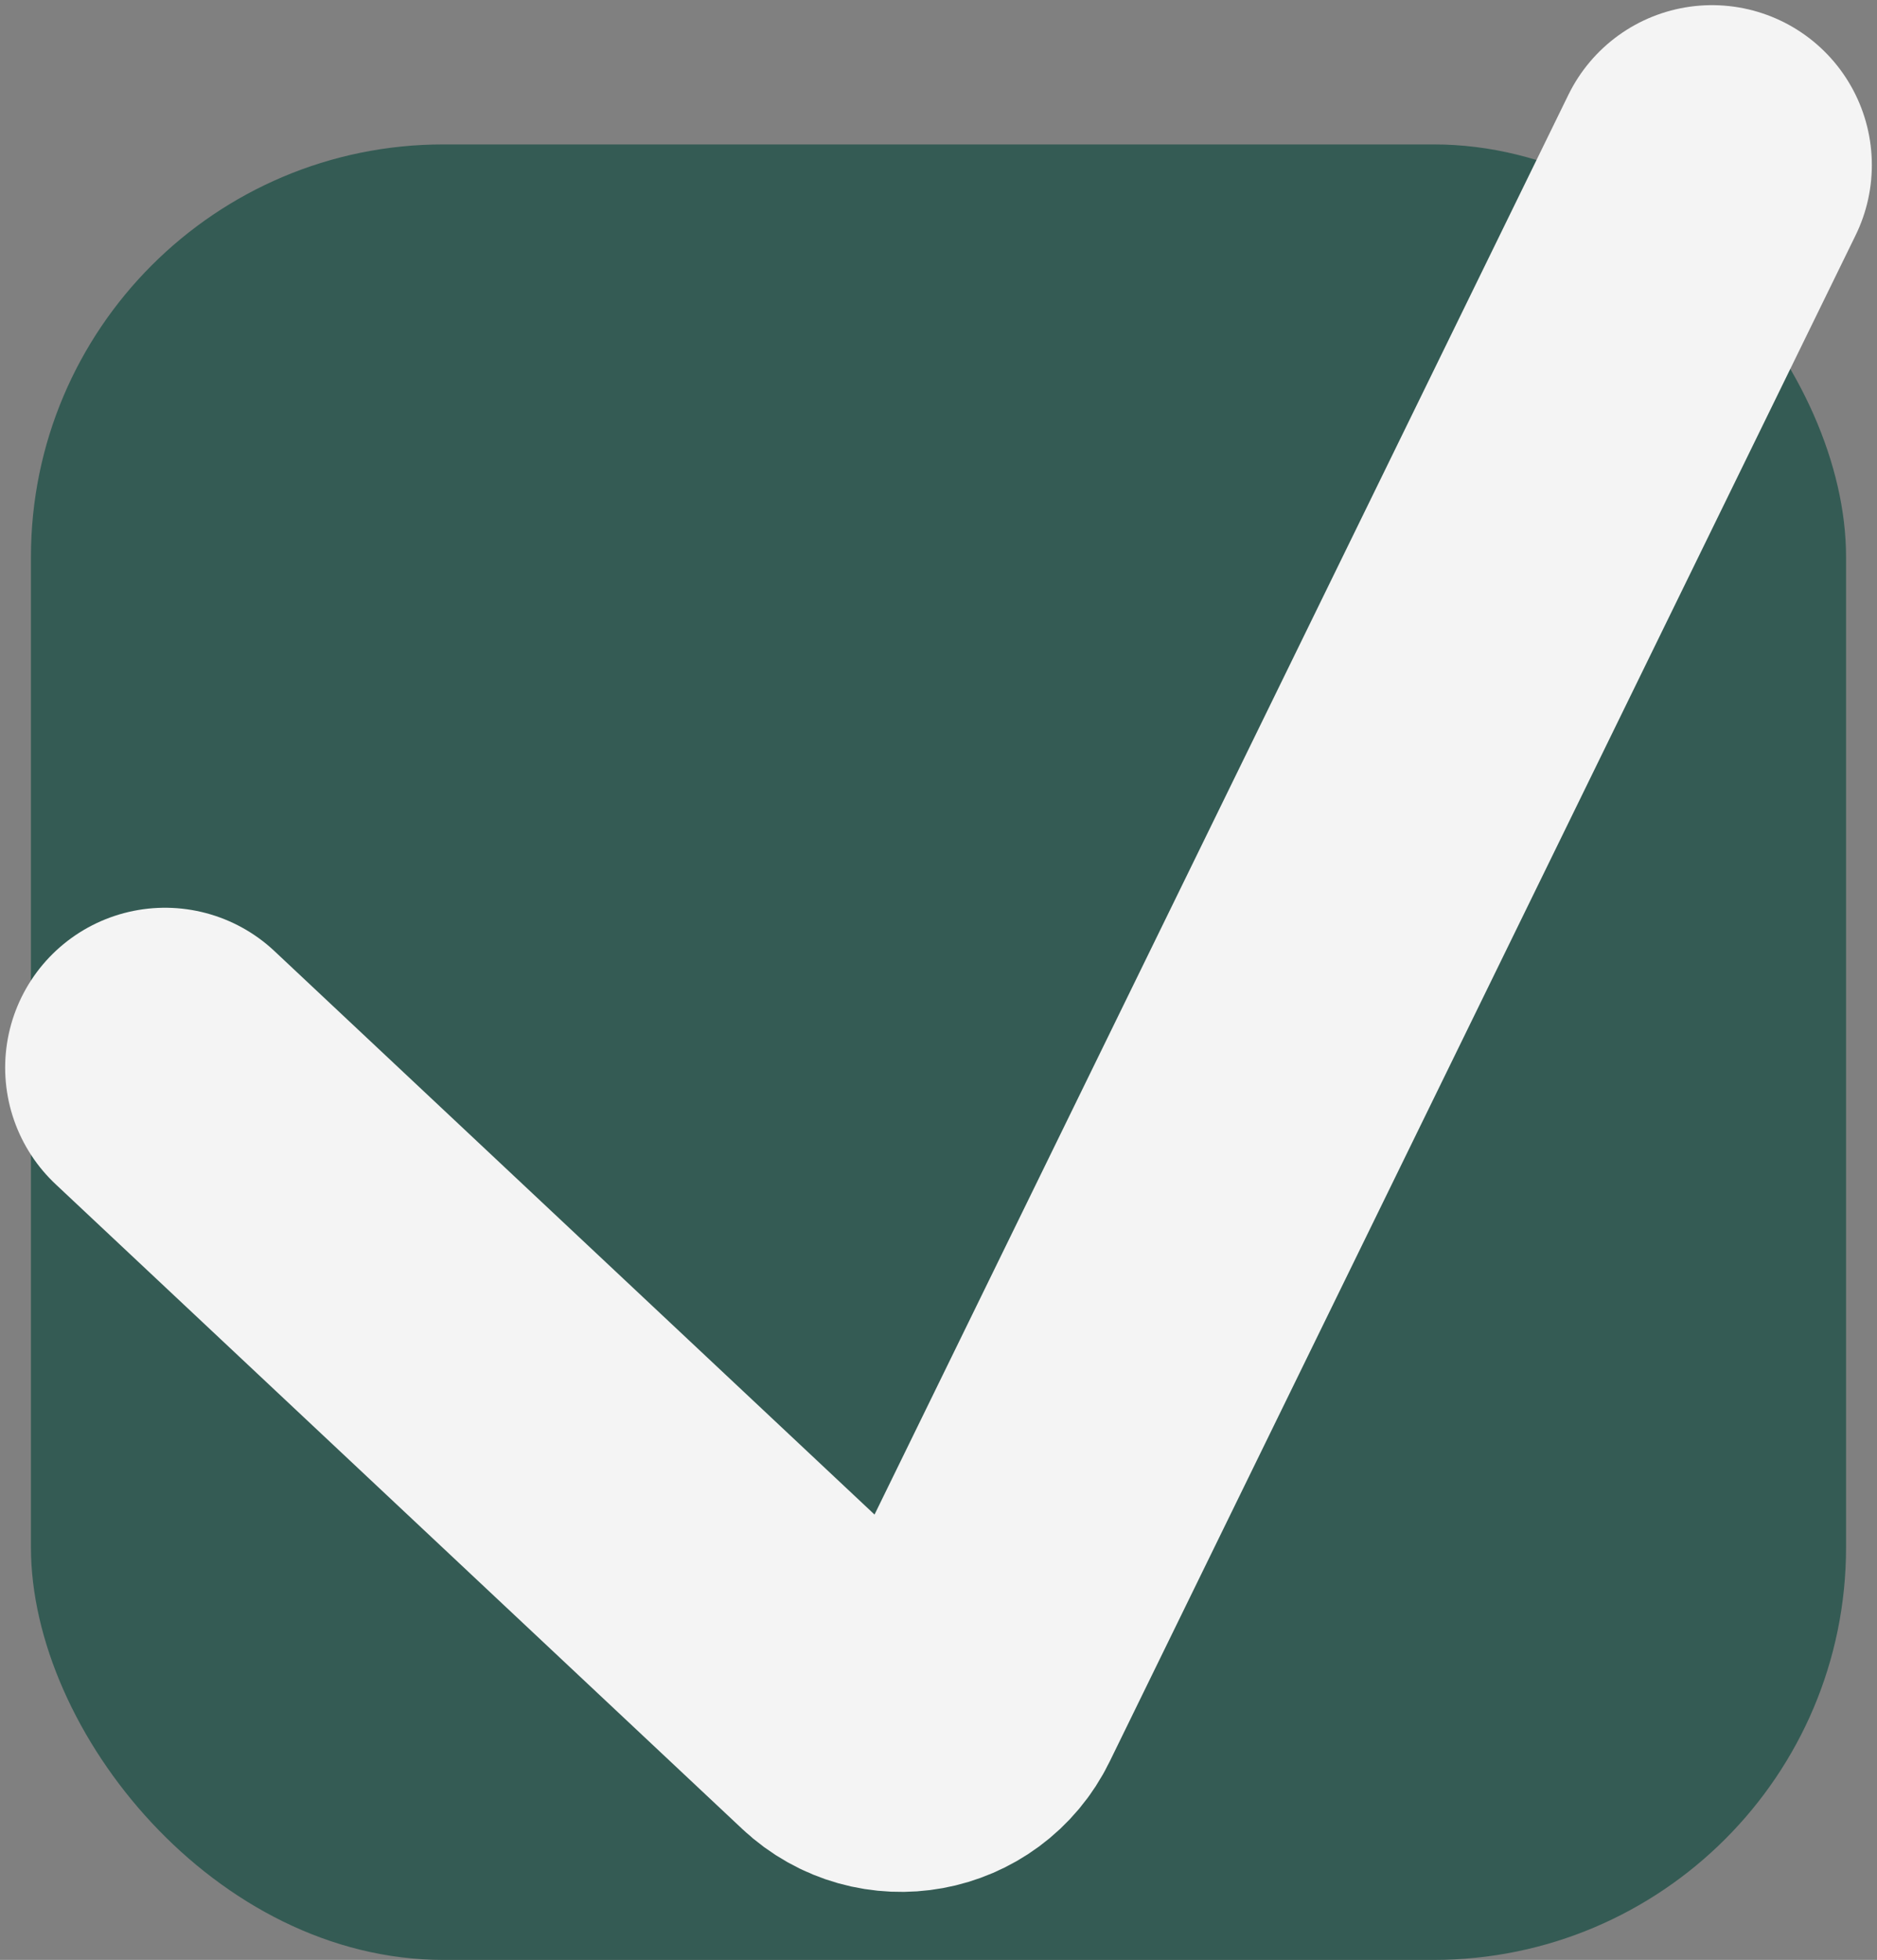 <svg width="182" height="190" viewBox="0 0 182 190" fill="none" xmlns="http://www.w3.org/2000/svg">
<rect x="0" y="0" width="182" height="190" fill="#808080" stroke="none"/>
<rect x="3" y="14" width="176" height="176" rx="40" fill="#345B54"/>
<path d="M16 103.5L82.585 166.009C86.02 169.233 91.596 168.212 93.665 163.979L166 16" stroke="#F4F4F4" stroke-width="31" stroke-linecap="round"/>
</svg>
